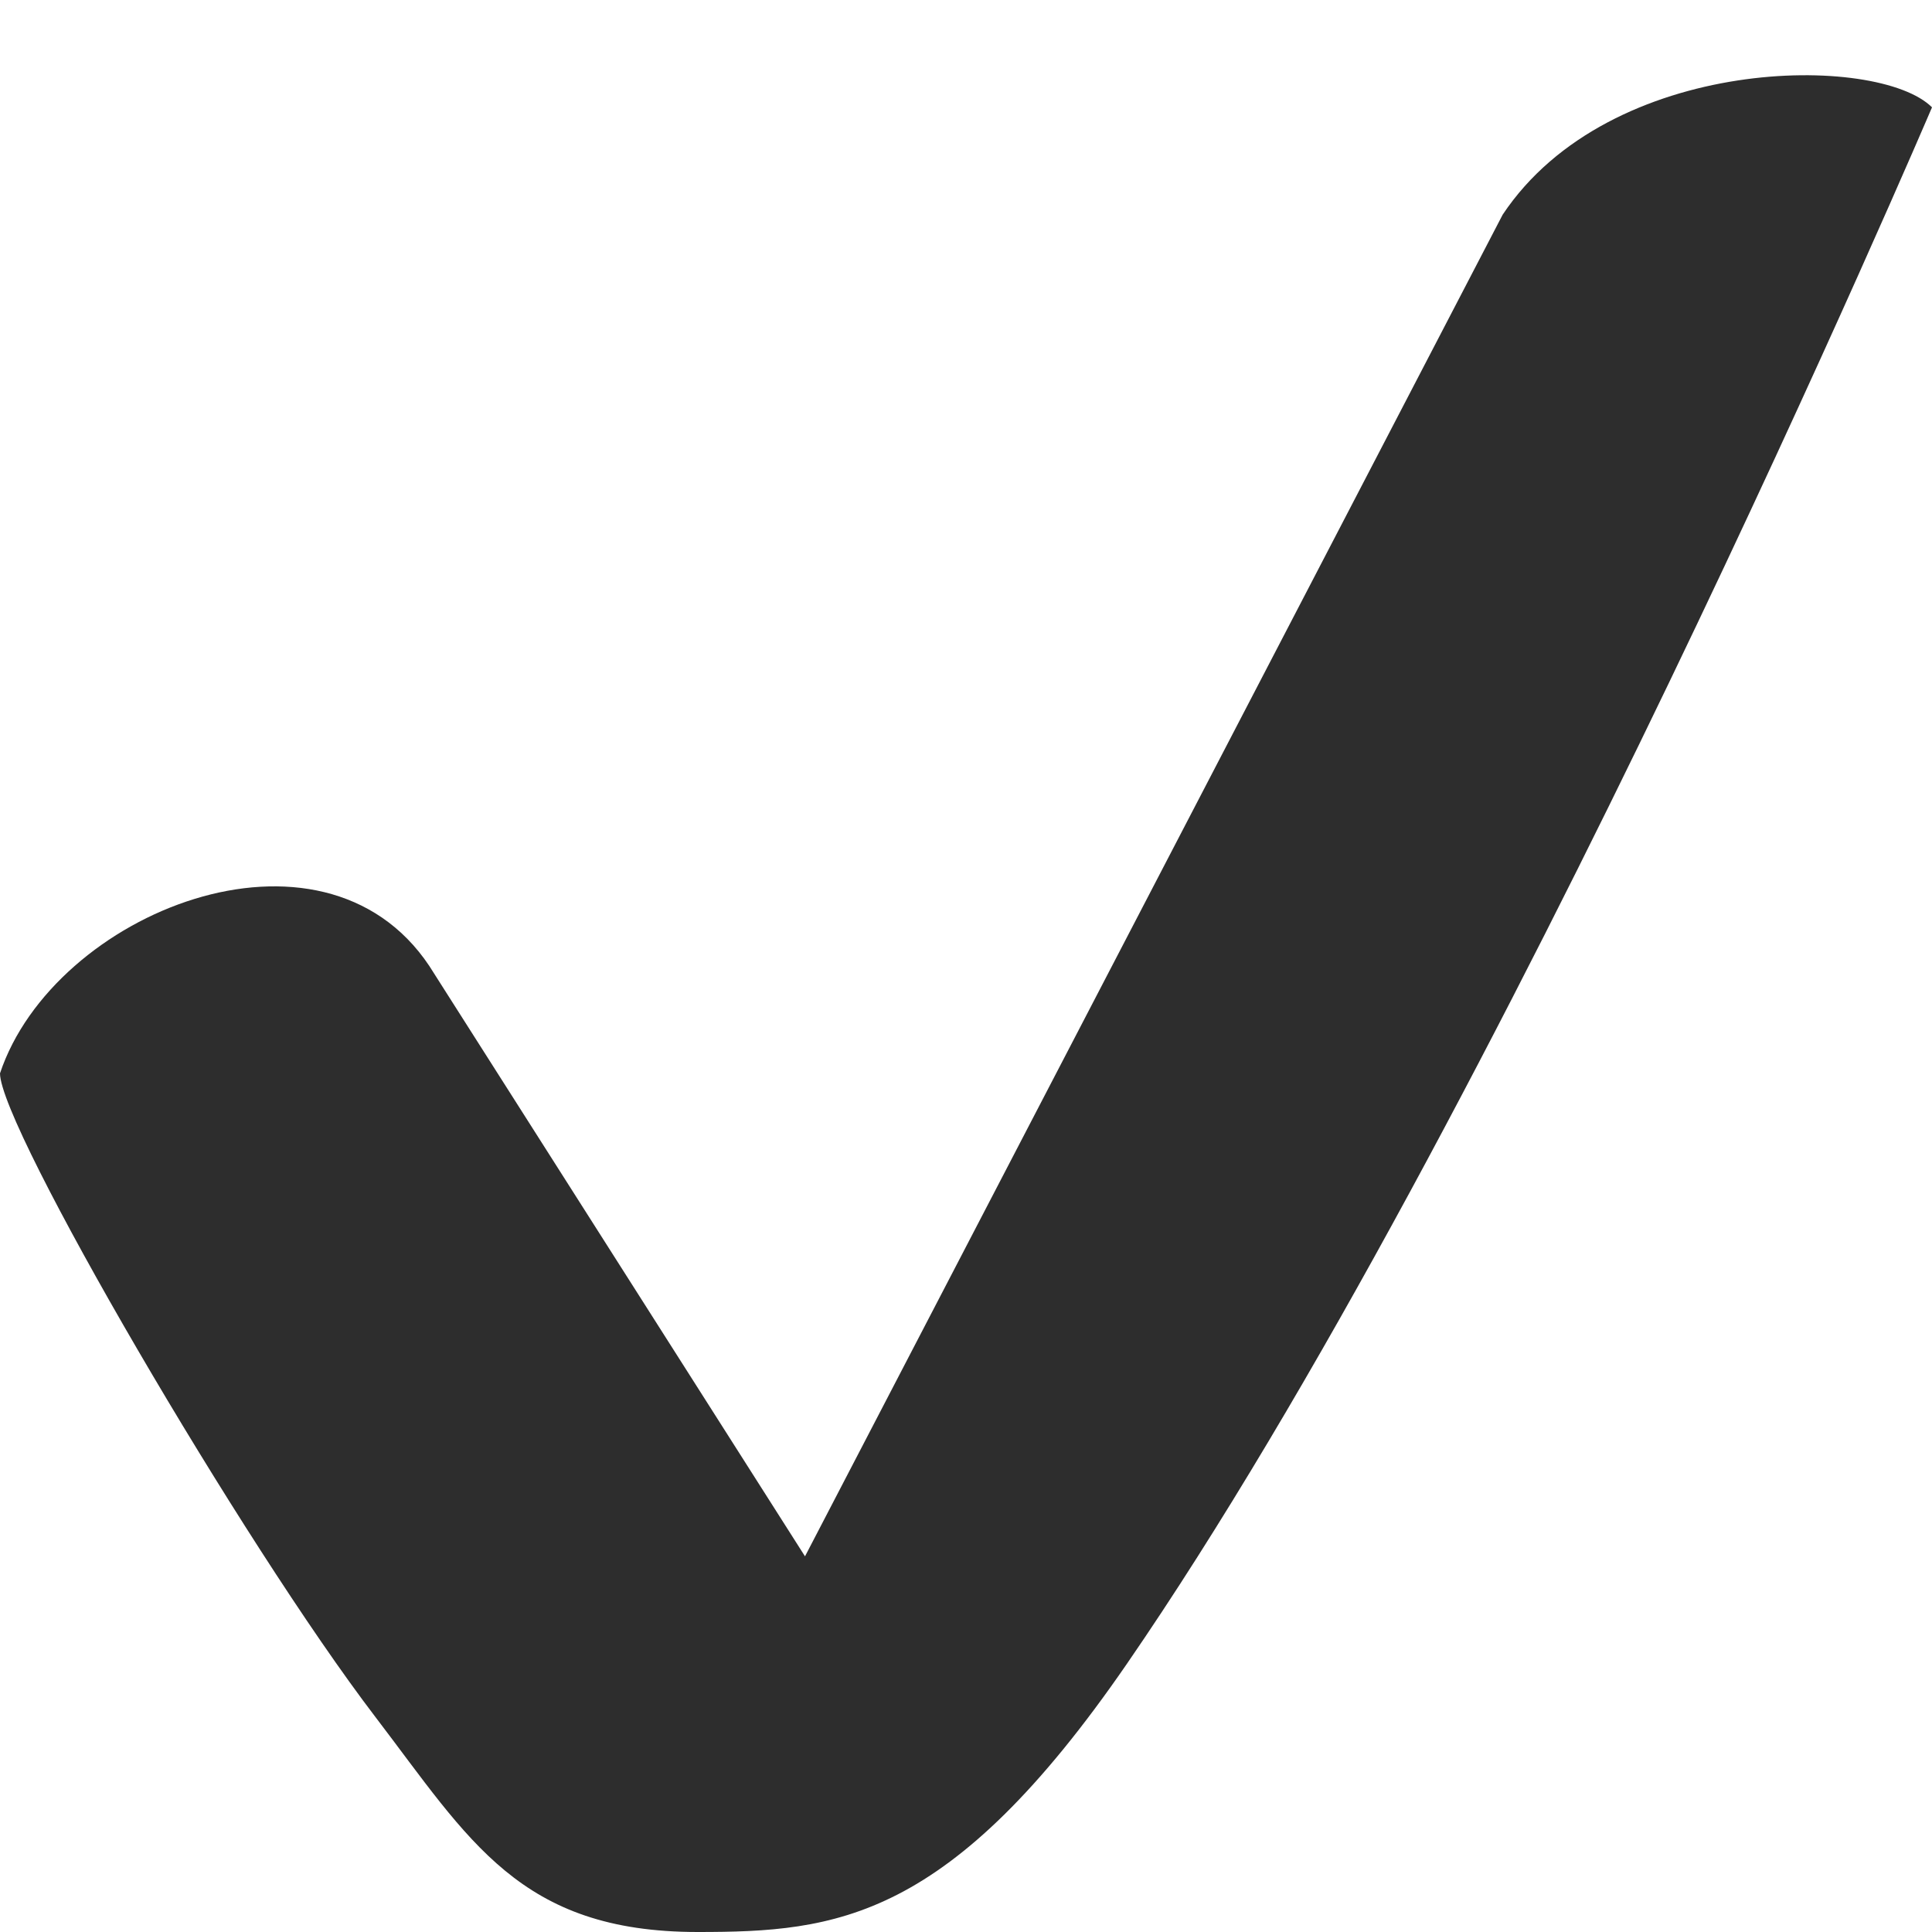 <svg width="18" height="18" viewBox="0 0 18 18" fill="none" xmlns="http://www.w3.org/2000/svg">
<path d="M4 9C3 7.5 0.5 8.5 0 10C0 10.5 2.254 14.369 3.5 16C4.373 17.143 4.841 18 6.5 18C7.791 18 8.85 17.898 10.5 15.5C13.963 10.467 18 1 18 1C17.5 0.5 15 0.5 14 2L7.5 14.5L4 9Z" fill="#2D2D2D"/>
</svg>
